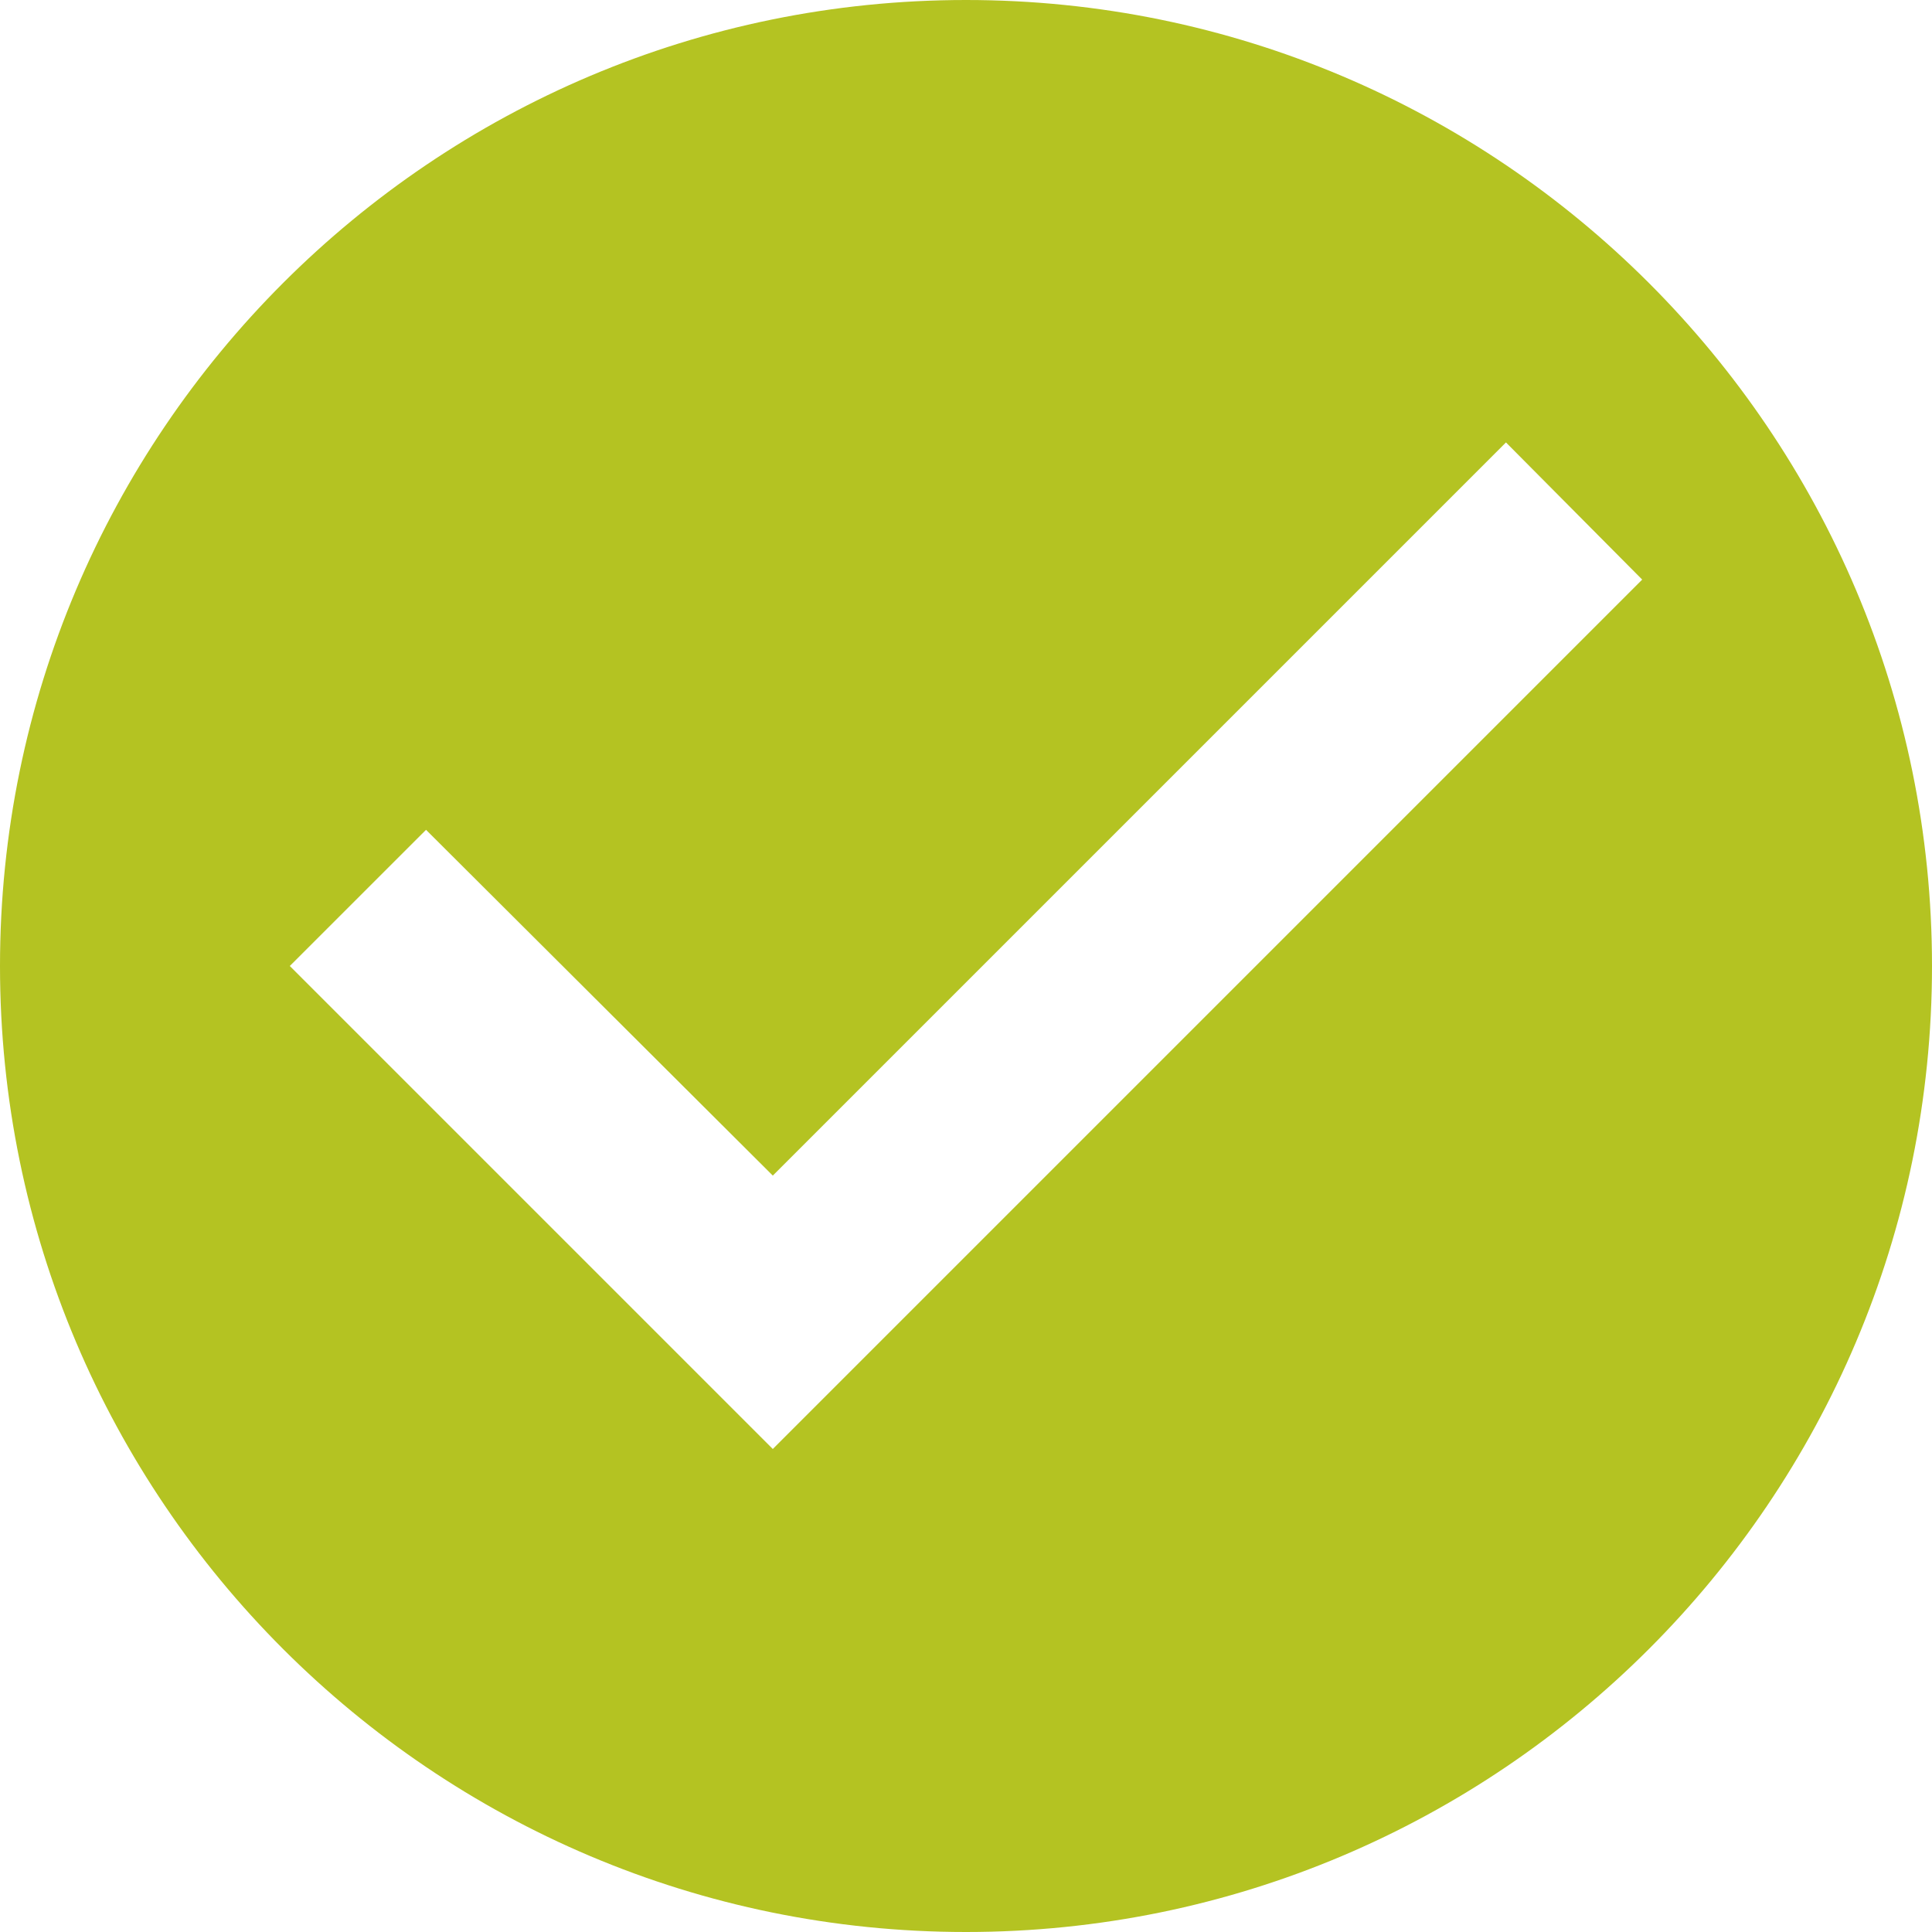 <svg width="35" height="35" viewBox="0 0 35 35" fill="none" xmlns="http://www.w3.org/2000/svg">
<path d="M17.5 0C7.84 0 0 7.84 0 17.5C0 27.16 7.84 35 17.5 35C27.16 35 35 27.16 35 17.5C35 7.84 27.16 0 17.5 0ZM14 26.25L5.25 17.5L7.718 15.033L14 21.297L27.282 8.015L29.75 10.5L14 26.25Z" fill="#B4C322"/>
</svg>
